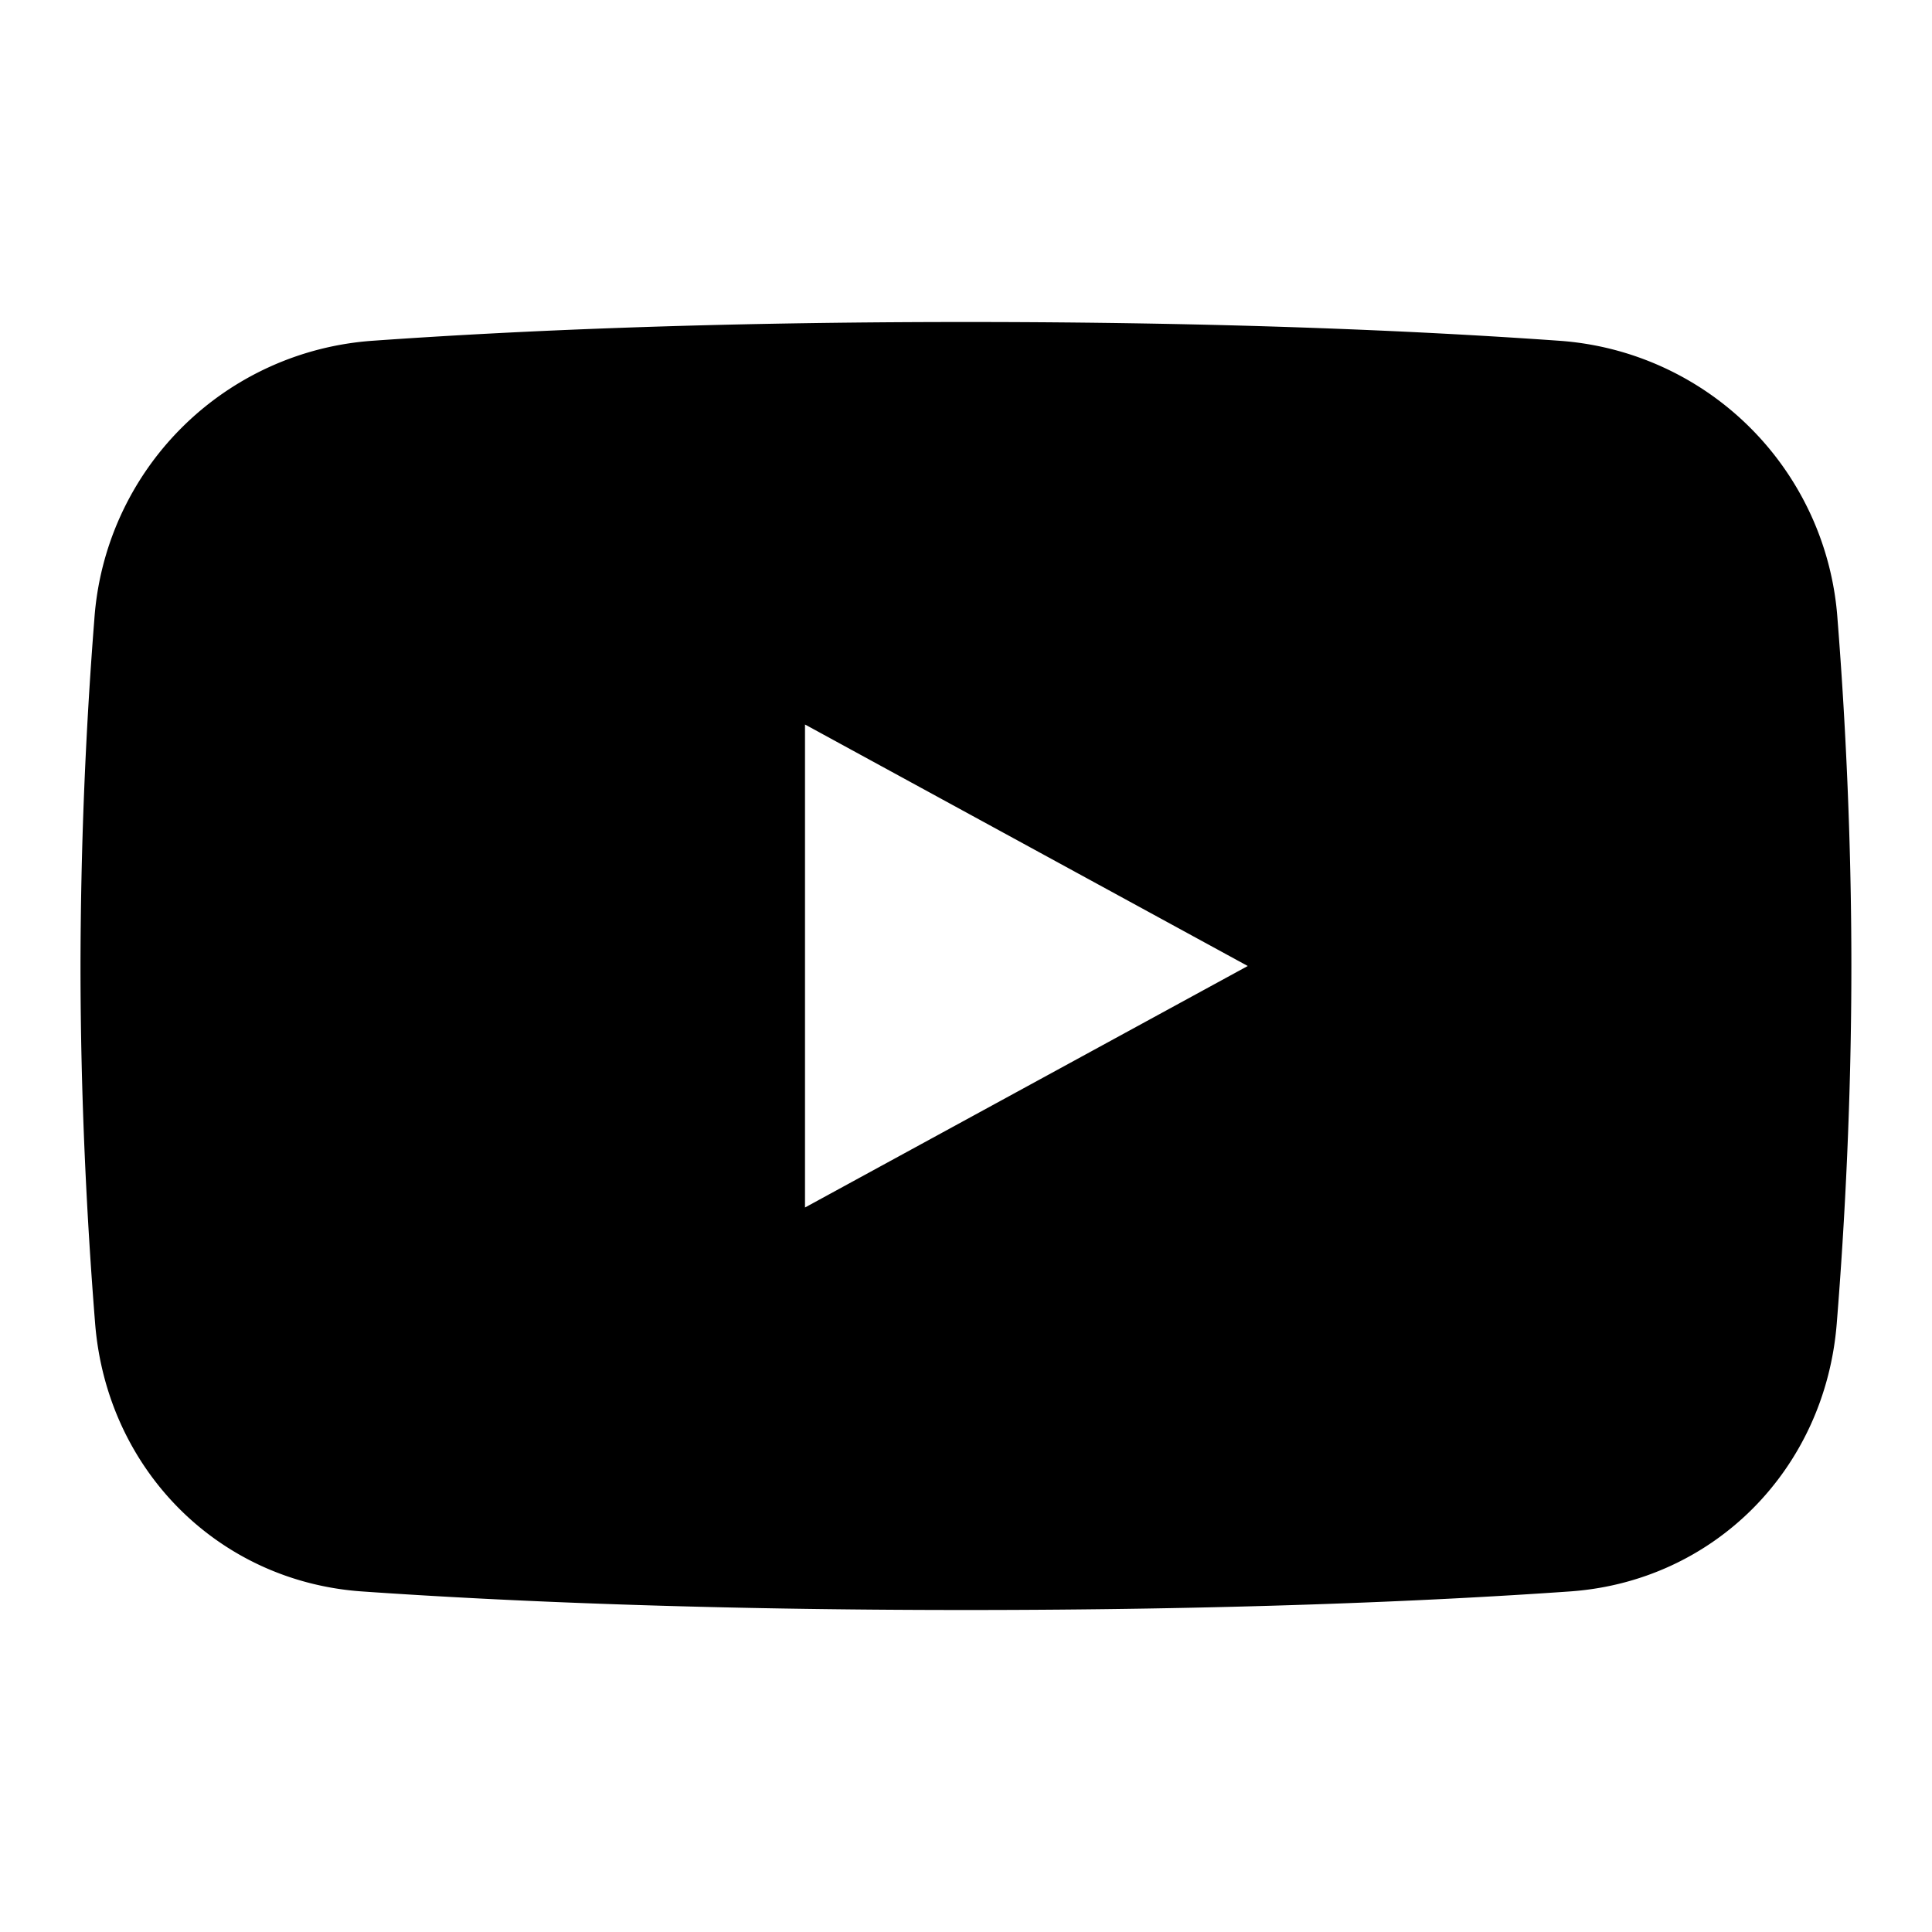 <svg xmlns="http://www.w3.org/2000/svg" fill="none" viewBox="0 0 30 30" id="Youtube-Clip-Logo--Streamline-Logos" height="30" width="30">
  <desc>
    Youtube Clip Logo Streamline Icon: https://streamlinehq.com
  </desc>
  <path fill="#000000" fill-rule="evenodd" d="M1.465 9.616A69.989 69.989 0 0 0 1.25 15c0 2.04 0.1 3.959 0.227 5.55 0.182 2.271 1.914 4.008 4.147 4.162 2.243 0.156 5.381 0.288 9.375 0.288 3.994 0 7.133 -0.131 9.375 -0.288 2.234 -0.155 3.965 -1.891 4.147 -4.162 0.128 -1.591 0.227 -3.51 0.227 -5.55 0 -1.97 -0.092 -3.825 -0.215 -5.384a4.659 4.659 0 0 0 -4.325 -4.325C21.988 5.134 18.955 5 15 5c-3.955 0 -6.989 0.134 -9.21 0.291a4.659 4.659 0 0 0 -4.325 4.325ZM19.375 15 12.5 11.25v7.5l6.875 -3.75Z" clip-rule="evenodd" stroke-width="1.25"></path>
</svg>